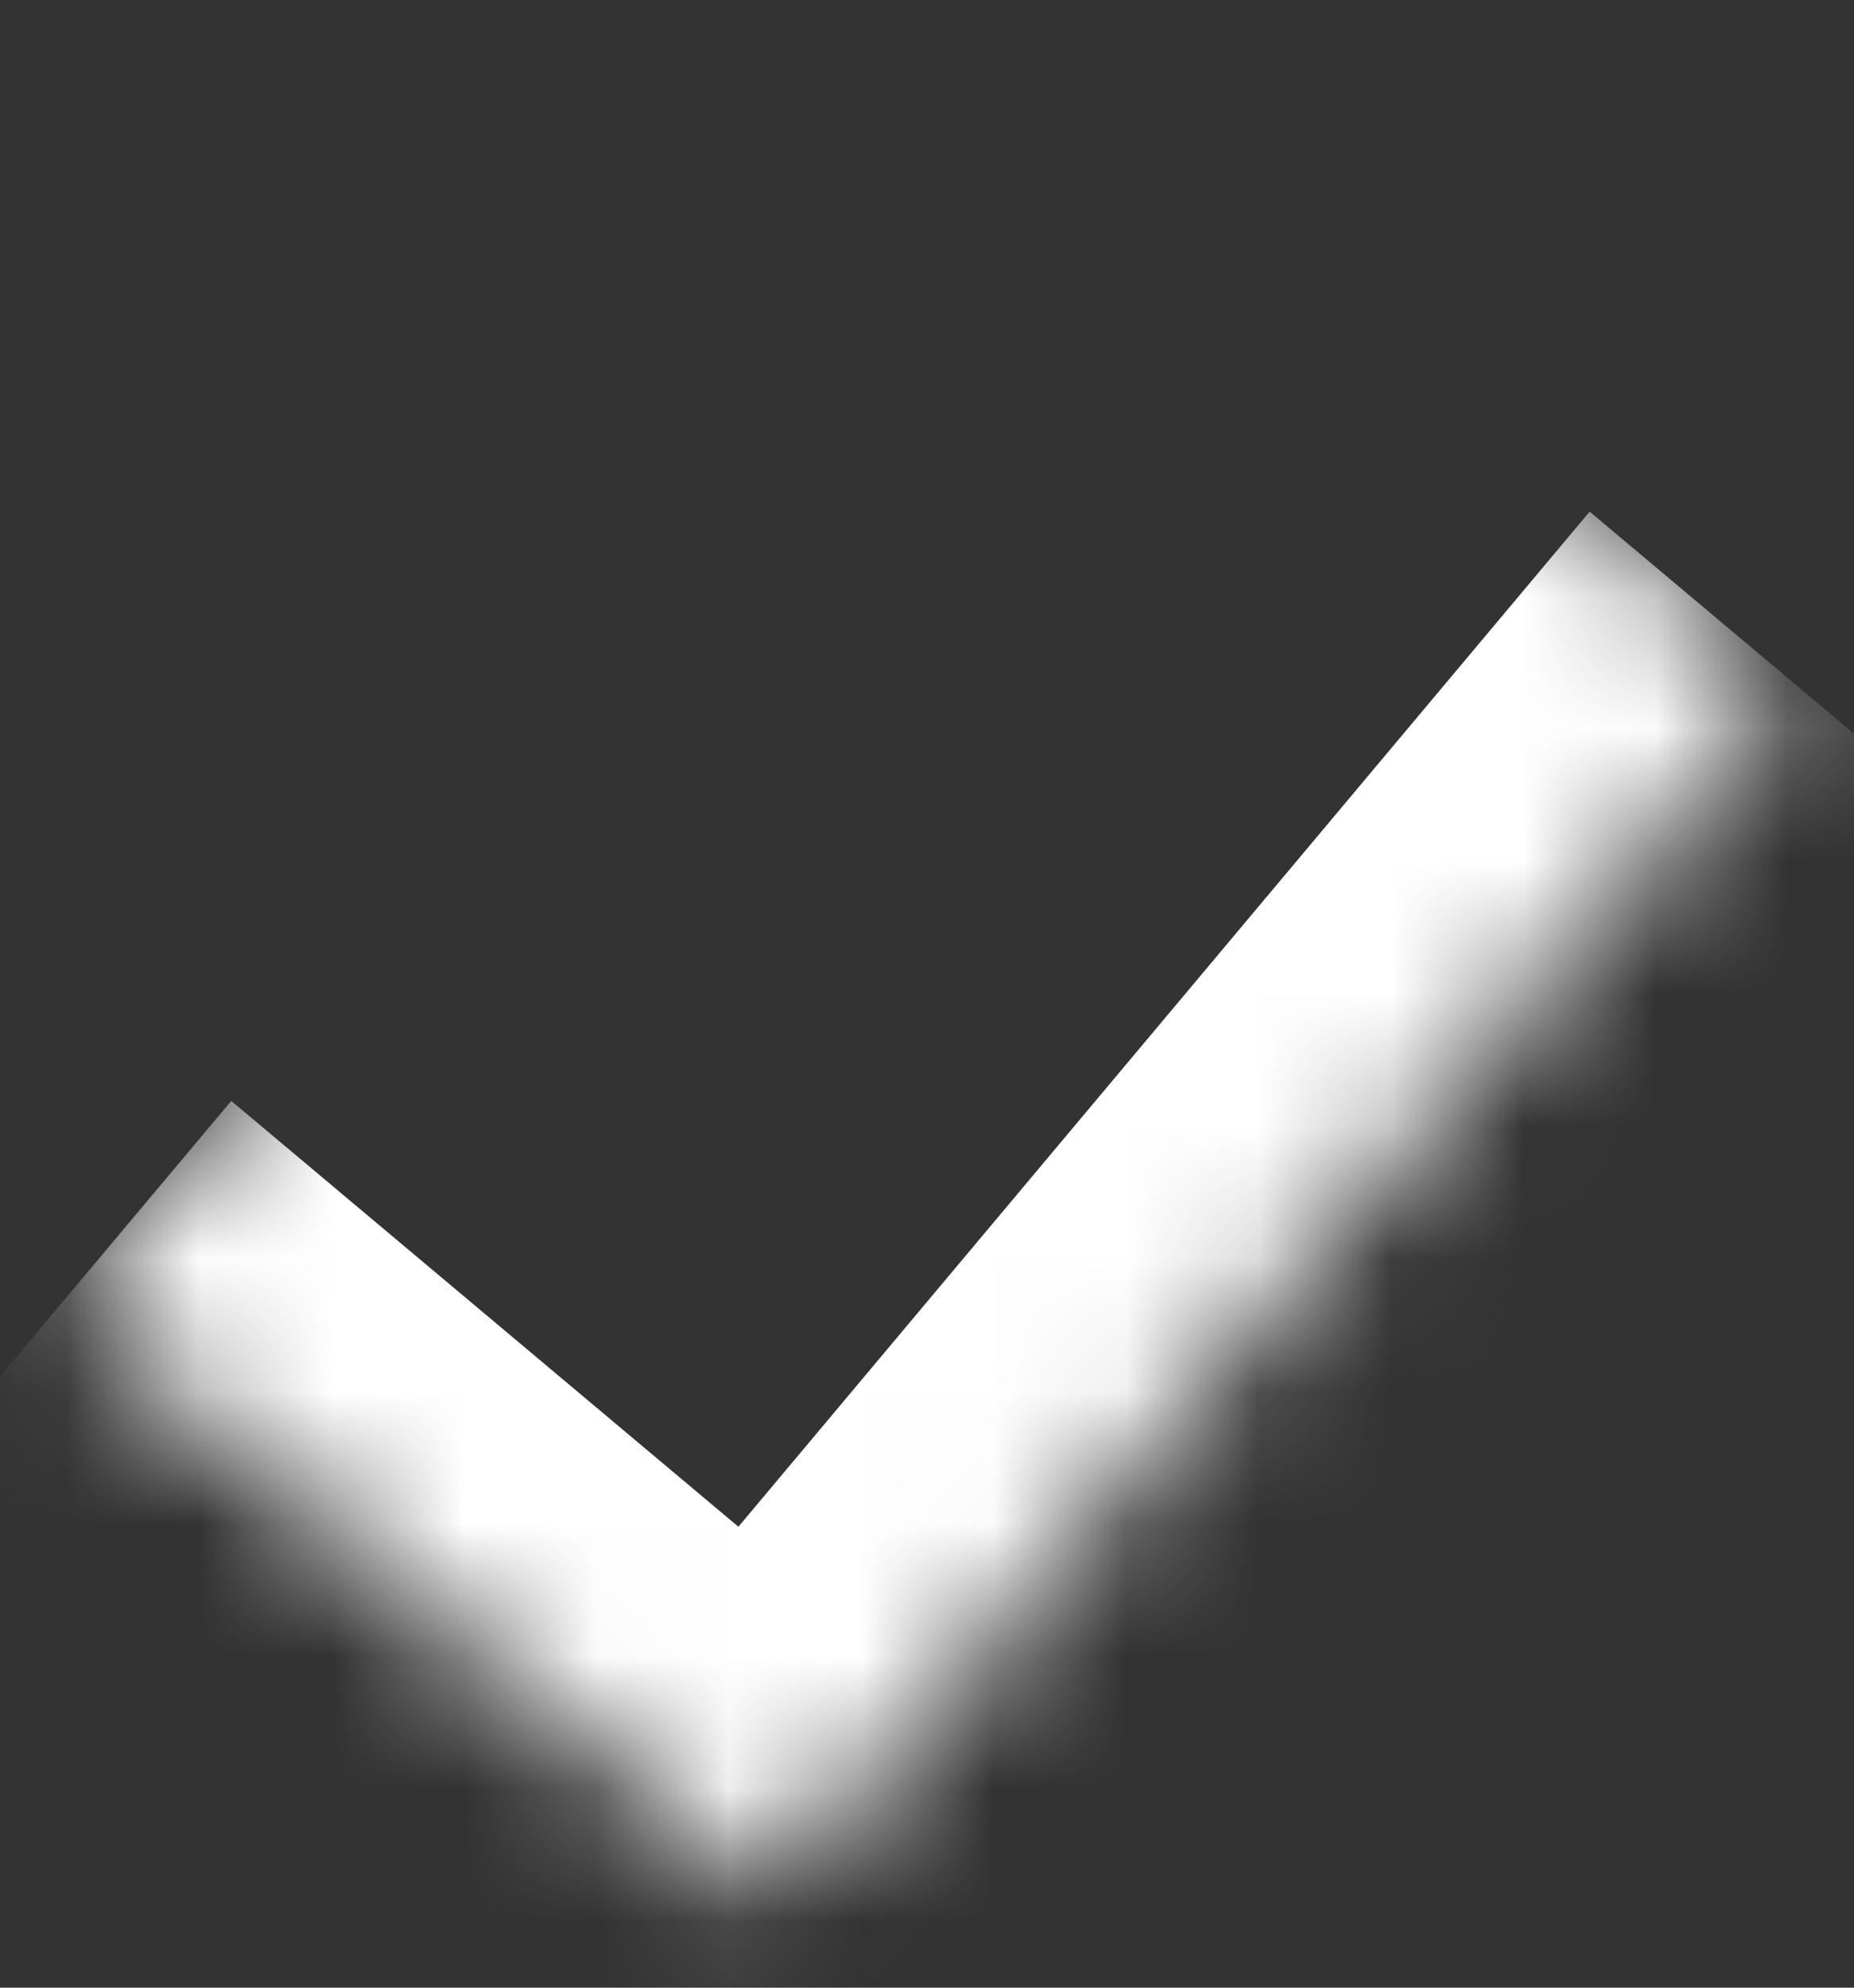 <svg width="14" height="15" viewBox="0 0 14 15" fill="none" xmlns="http://www.w3.org/2000/svg">
<rect x="0" y="0" width="14" height="15" fill="#333333" stroke="none"/>
<mask id="path-1-inside-1_49_1918" fill="white">
<path d="M0.46 9.84L8.173 0.647L13.536 5.147L5.822 14.339L0.46 9.84Z"/>
</mask>
<path d="M5.822 14.339L4.537 15.872L6.069 17.157L7.354 15.625L5.822 14.339ZM12.004 3.861L4.29 13.054L7.354 15.625L15.068 6.433L12.004 3.861ZM7.108 12.807L1.746 8.308L-0.826 11.372L4.537 15.872L7.108 12.807Z" fill="white" mask="url(#path-1-inside-1_49_1918)"/>
</svg>
